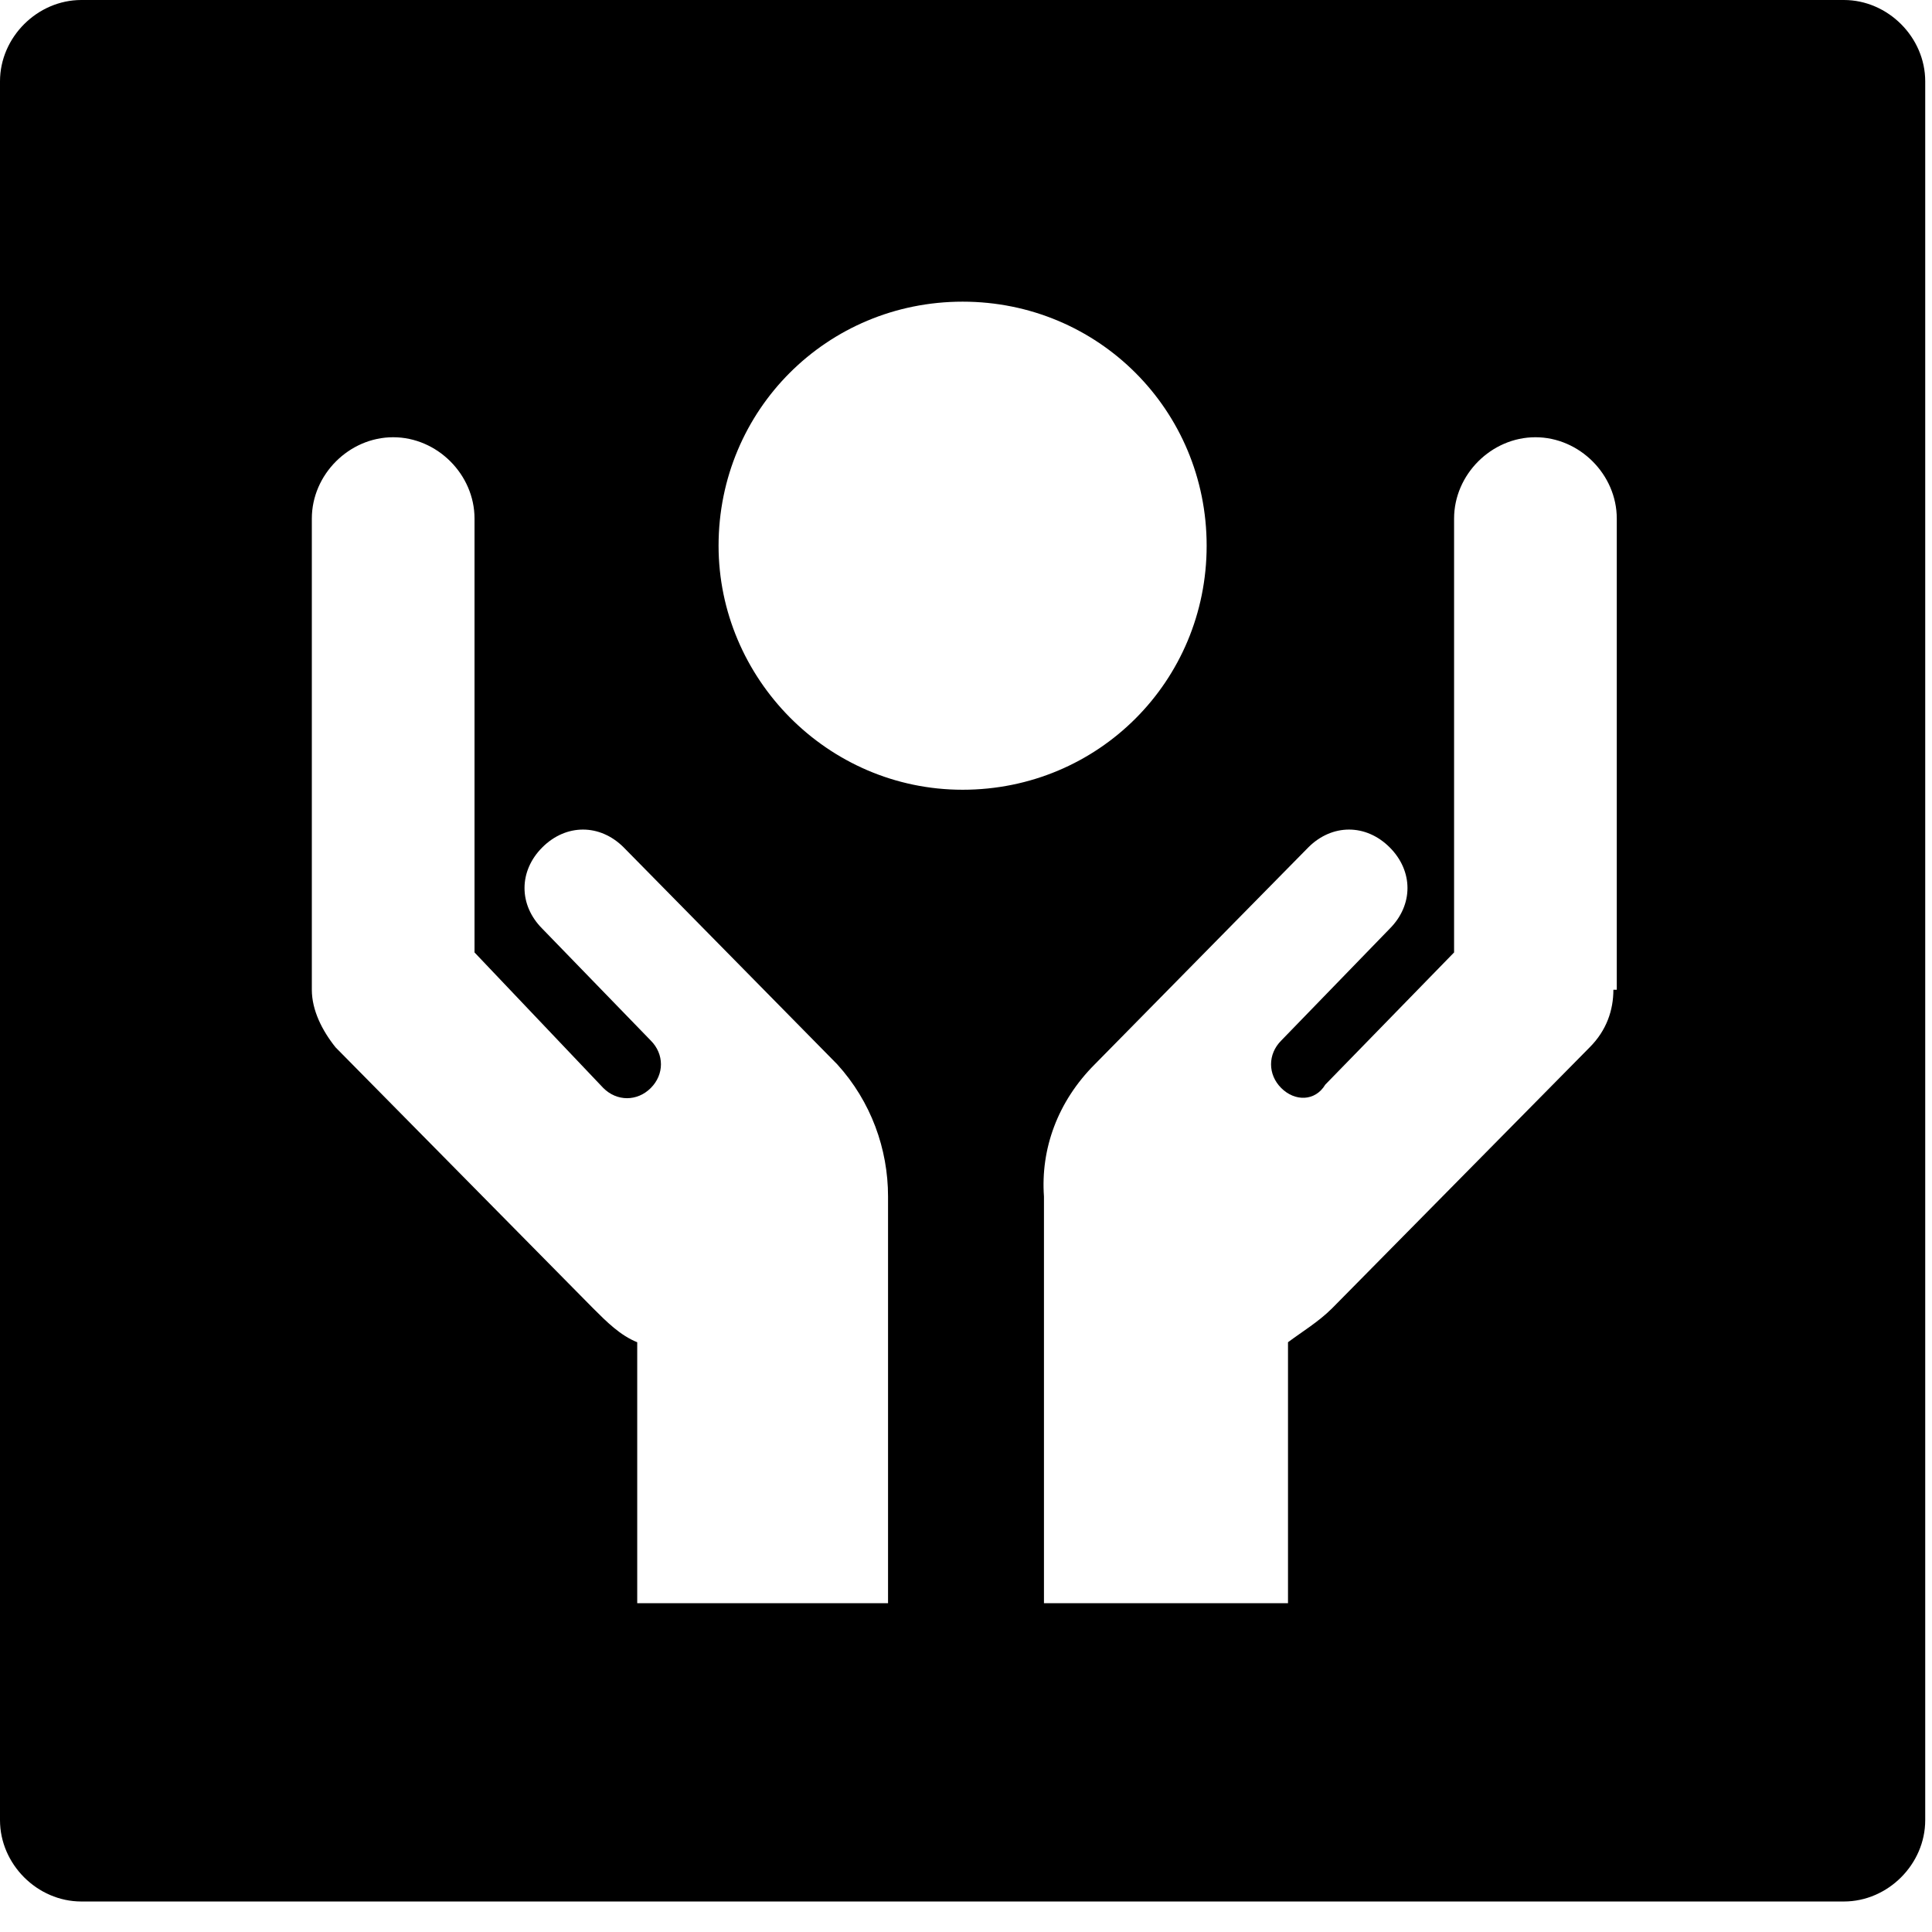 <svg xmlns="http://www.w3.org/2000/svg" width="57" height="57" viewBox="0 0 57 57">
  <path fill="#000000" d="M54.4,0 L2.4,0 C1.1,0 0,1.1 0,2.4 L0,4.1 L0,52 L0,53.7 C0,55 1.1,56.1 2.4,56.1 L54.4,56.1 C55.7,56.1 56.8,55 56.8,53.7 L56.8,52 L56.8,4.1 L56.8,2.4 C56.8,1.1 55.7,0 54.4,0 Z M26,47.3 L18.8,47.3 L18.8,39.6 C18.3,39.4 17.9,39 17.5,38.6 L9.9,30.9 C9.5,30.4 9.2,29.8 9.2,29.2 L9.2,15.3 C9.2,14 10.3,12.9 11.6,12.9 C12.9,12.9 14,14 14,15.3 L14,28.1 L17.8,32.1 C18.2,32.5 18.8,32.5 19.2,32.1 C19.6,31.7 19.6,31.1 19.2,30.7 L16,27.4 C15.3,26.7 15.3,25.7 16,25 C16.7,24.3 17.7,24.3 18.4,25 L24.7,31.4 C25.7,32.5 26.2,33.9 26.2,35.3 L26.2,47.3 L26,47.3 Z M21.2,16.1 C21.2,12.1 24.4,8.9 28.4,8.9 C32.4,8.9 35.6,12.1 35.6,16.1 C35.6,20.1 32.4,23.3 28.4,23.3 C24.4,23.3 21.2,20 21.2,16.1 Z M47.6,29.2 C47.6,29.8 47.4,30.4 46.9,30.9 L39.3,38.6 C38.9,39 38.4,39.3 38,39.6 L38,47.3 L30.8,47.3 L30.8,35.3 C30.7,33.9 31.2,32.5 32.3,31.4 L38.6,25 C39.3,24.3 40.3,24.3 41,25 C41.7,25.7 41.7,26.7 41,27.4 L37.8,30.7 C37.4,31.1 37.4,31.7 37.8,32.1 C38.2,32.5 38.8,32.5 39.1,32 L42.9,28.1 L42.9,15.3 C42.9,14 44,12.9 45.3,12.9 C46.6,12.9 47.7,14 47.7,15.3 L47.7,29.2 L47.6,29.2 Z"/>
</svg>
